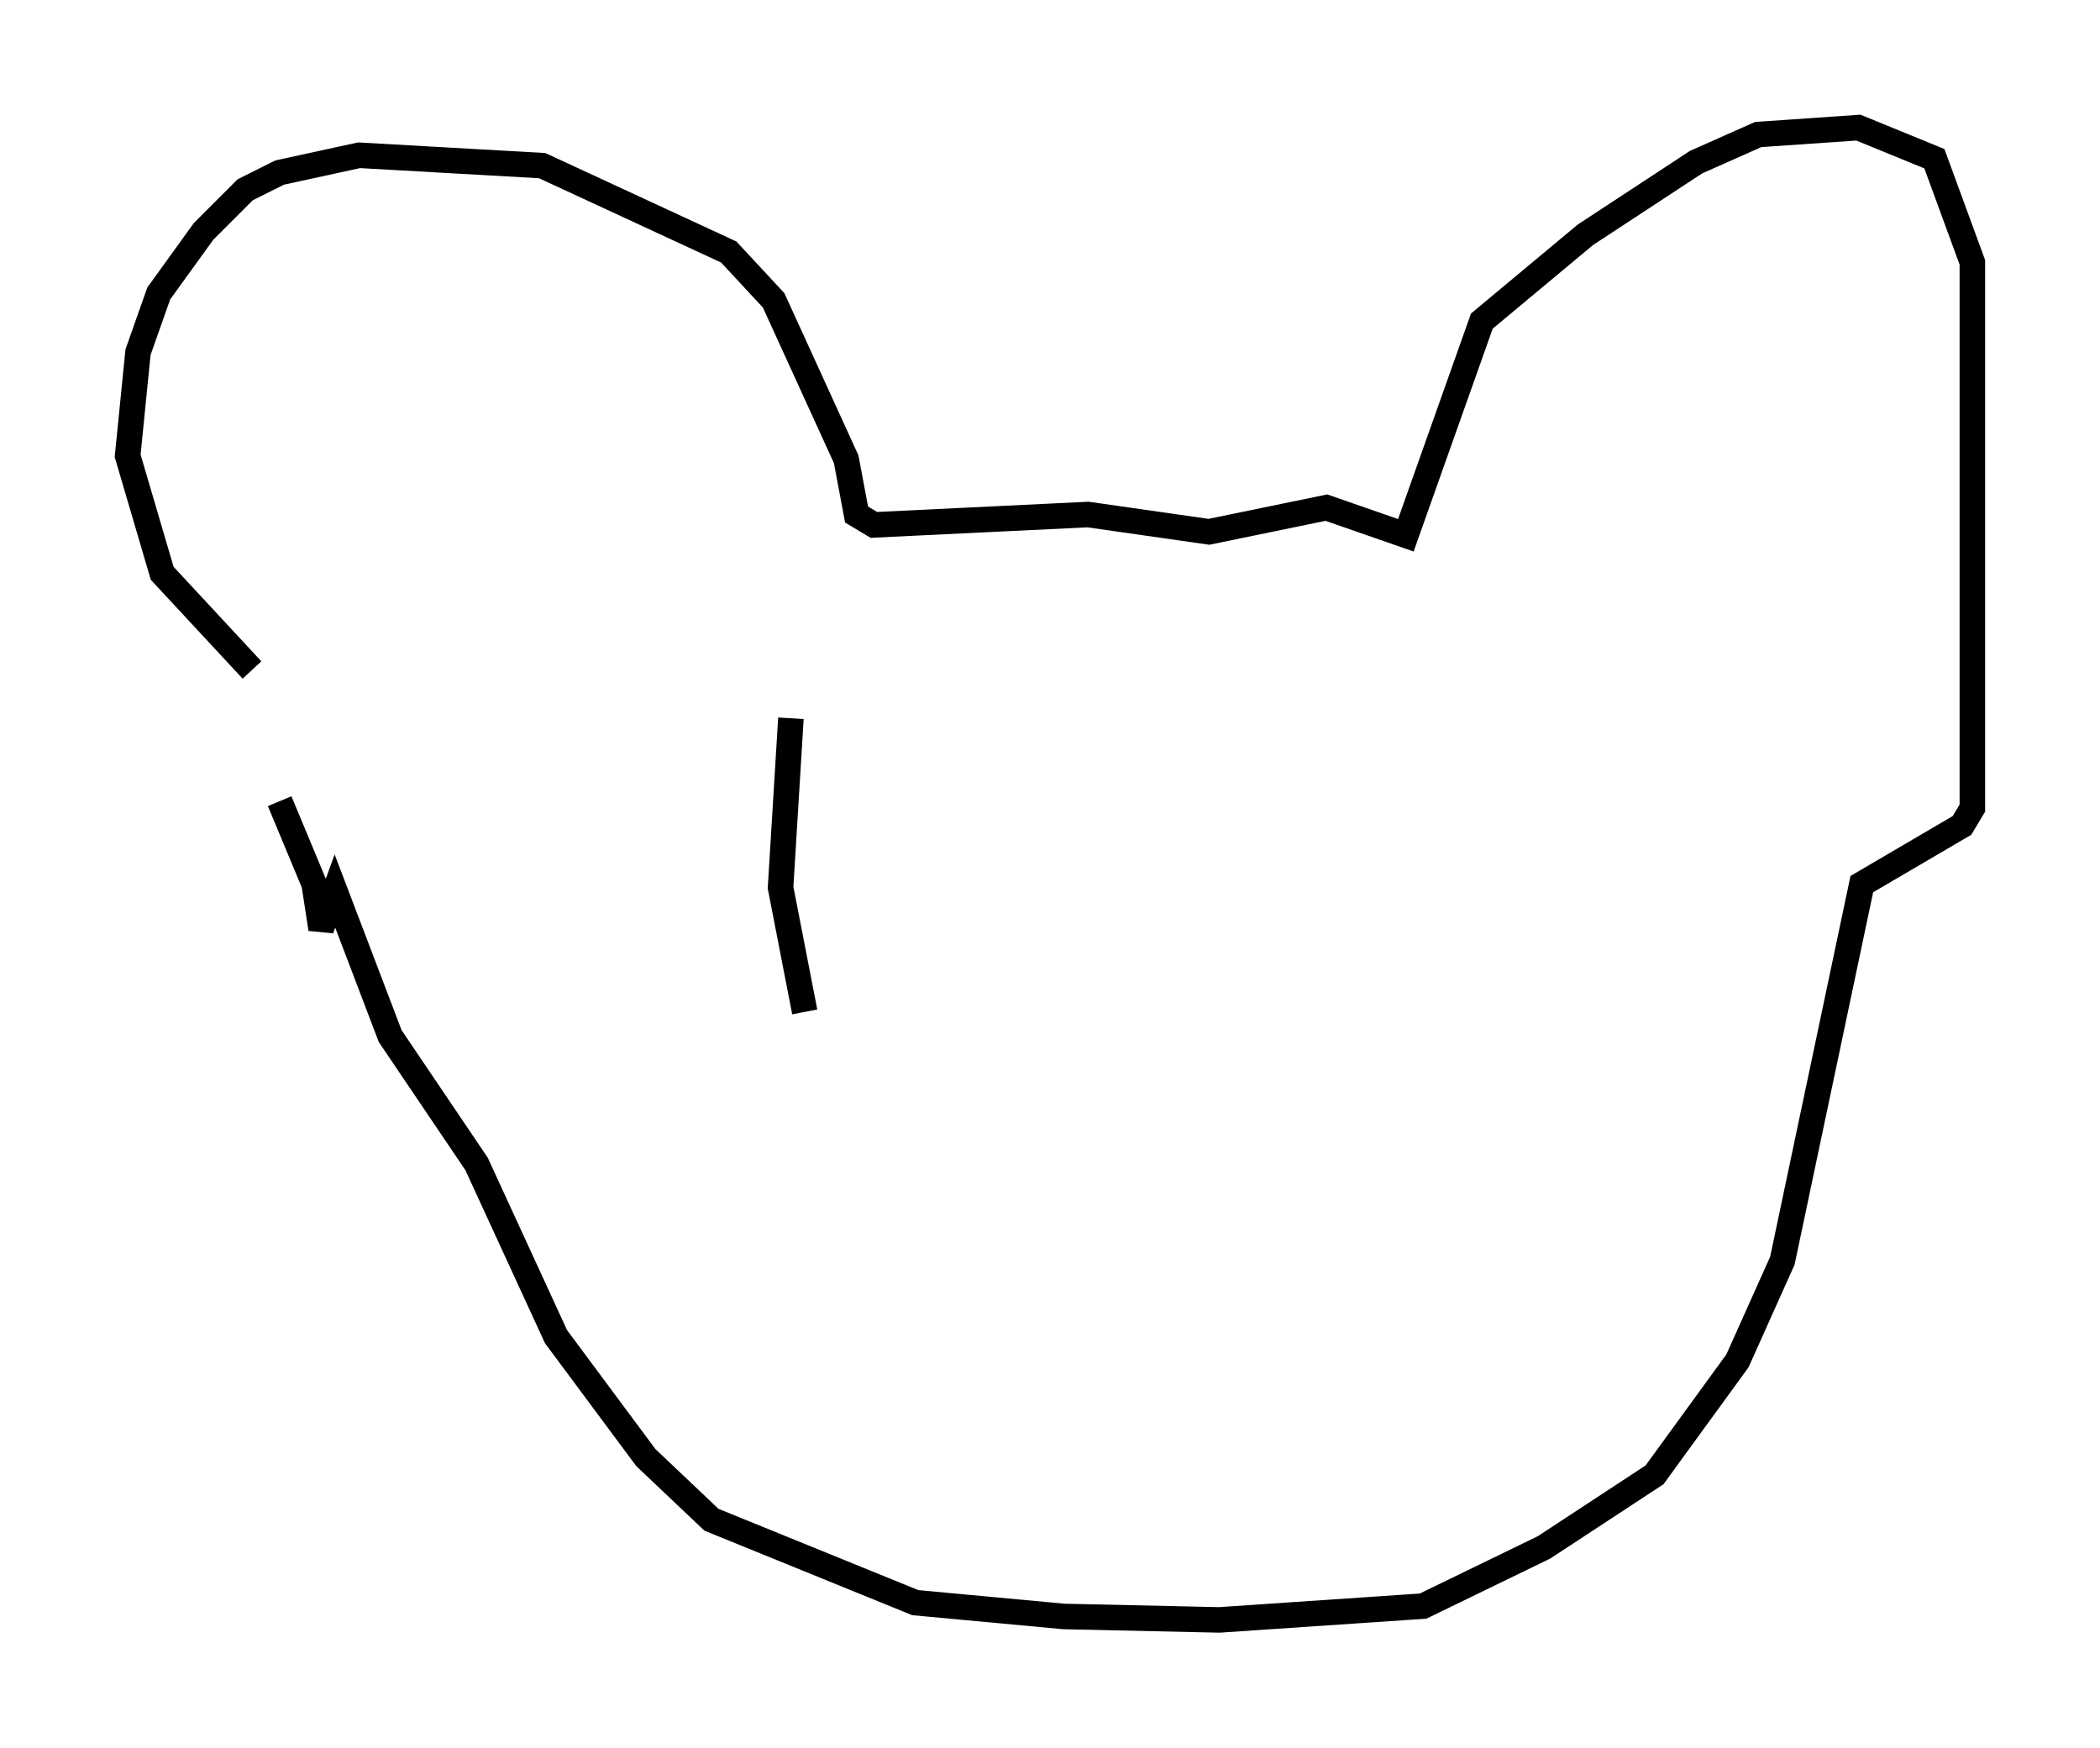 <?xml version="1.0" encoding="utf-8" ?>
<svg baseProfile="full" height="68.457" version="1.1" width="82.259" xmlns="http://www.w3.org/2000/svg" xmlns:ev="http://www.w3.org/2001/xml-events" xmlns:xlink="http://www.w3.org/1999/xlink"><defs /><rect fill="white" height="68.457" width="82.259" x="0" y="0" /><path d="M12.713, 30.304 m-2.842, -4.059 l-3.518, -3.789 -1.353, -4.601 l0.406, -4.059 0.812, -2.3 l1.759, -2.436 1.624, -1.624 l1.353, -0.677 3.112, -0.677 l7.172, 0.406 7.307, 3.383 l1.759, 1.894 2.842, 6.225 l0.406, 2.165 0.677, 0.406 l8.39, -0.406 4.736, 0.677 l4.601, -0.947 3.112, 1.083 l2.977, -8.39 4.059, -3.383 l4.33, -2.842 2.436, -1.083 l3.924, -0.271 2.977, 1.218 l1.488, 4.059 0.0, 21.38 l-0.406, 0.677 -3.924, 2.3 l-3.112, 14.75 -1.759, 3.924 l-3.248, 4.465 -4.33, 2.842 l-4.736, 2.3 -7.984, 0.541 l-6.089, -0.135 -5.819, -0.541 l-7.984, -3.248 -2.571, -2.436 l-3.518, -4.736 -3.112, -6.766 l-3.383, -5.007 -2.165, -5.683 l-0.541, 1.488 -0.271, -1.759 l-1.353, -3.248 m20.027, -3.248 l-0.406, 6.631 0.947, 4.871 " fill="none" stroke="black" stroke-width="1" /></svg>
